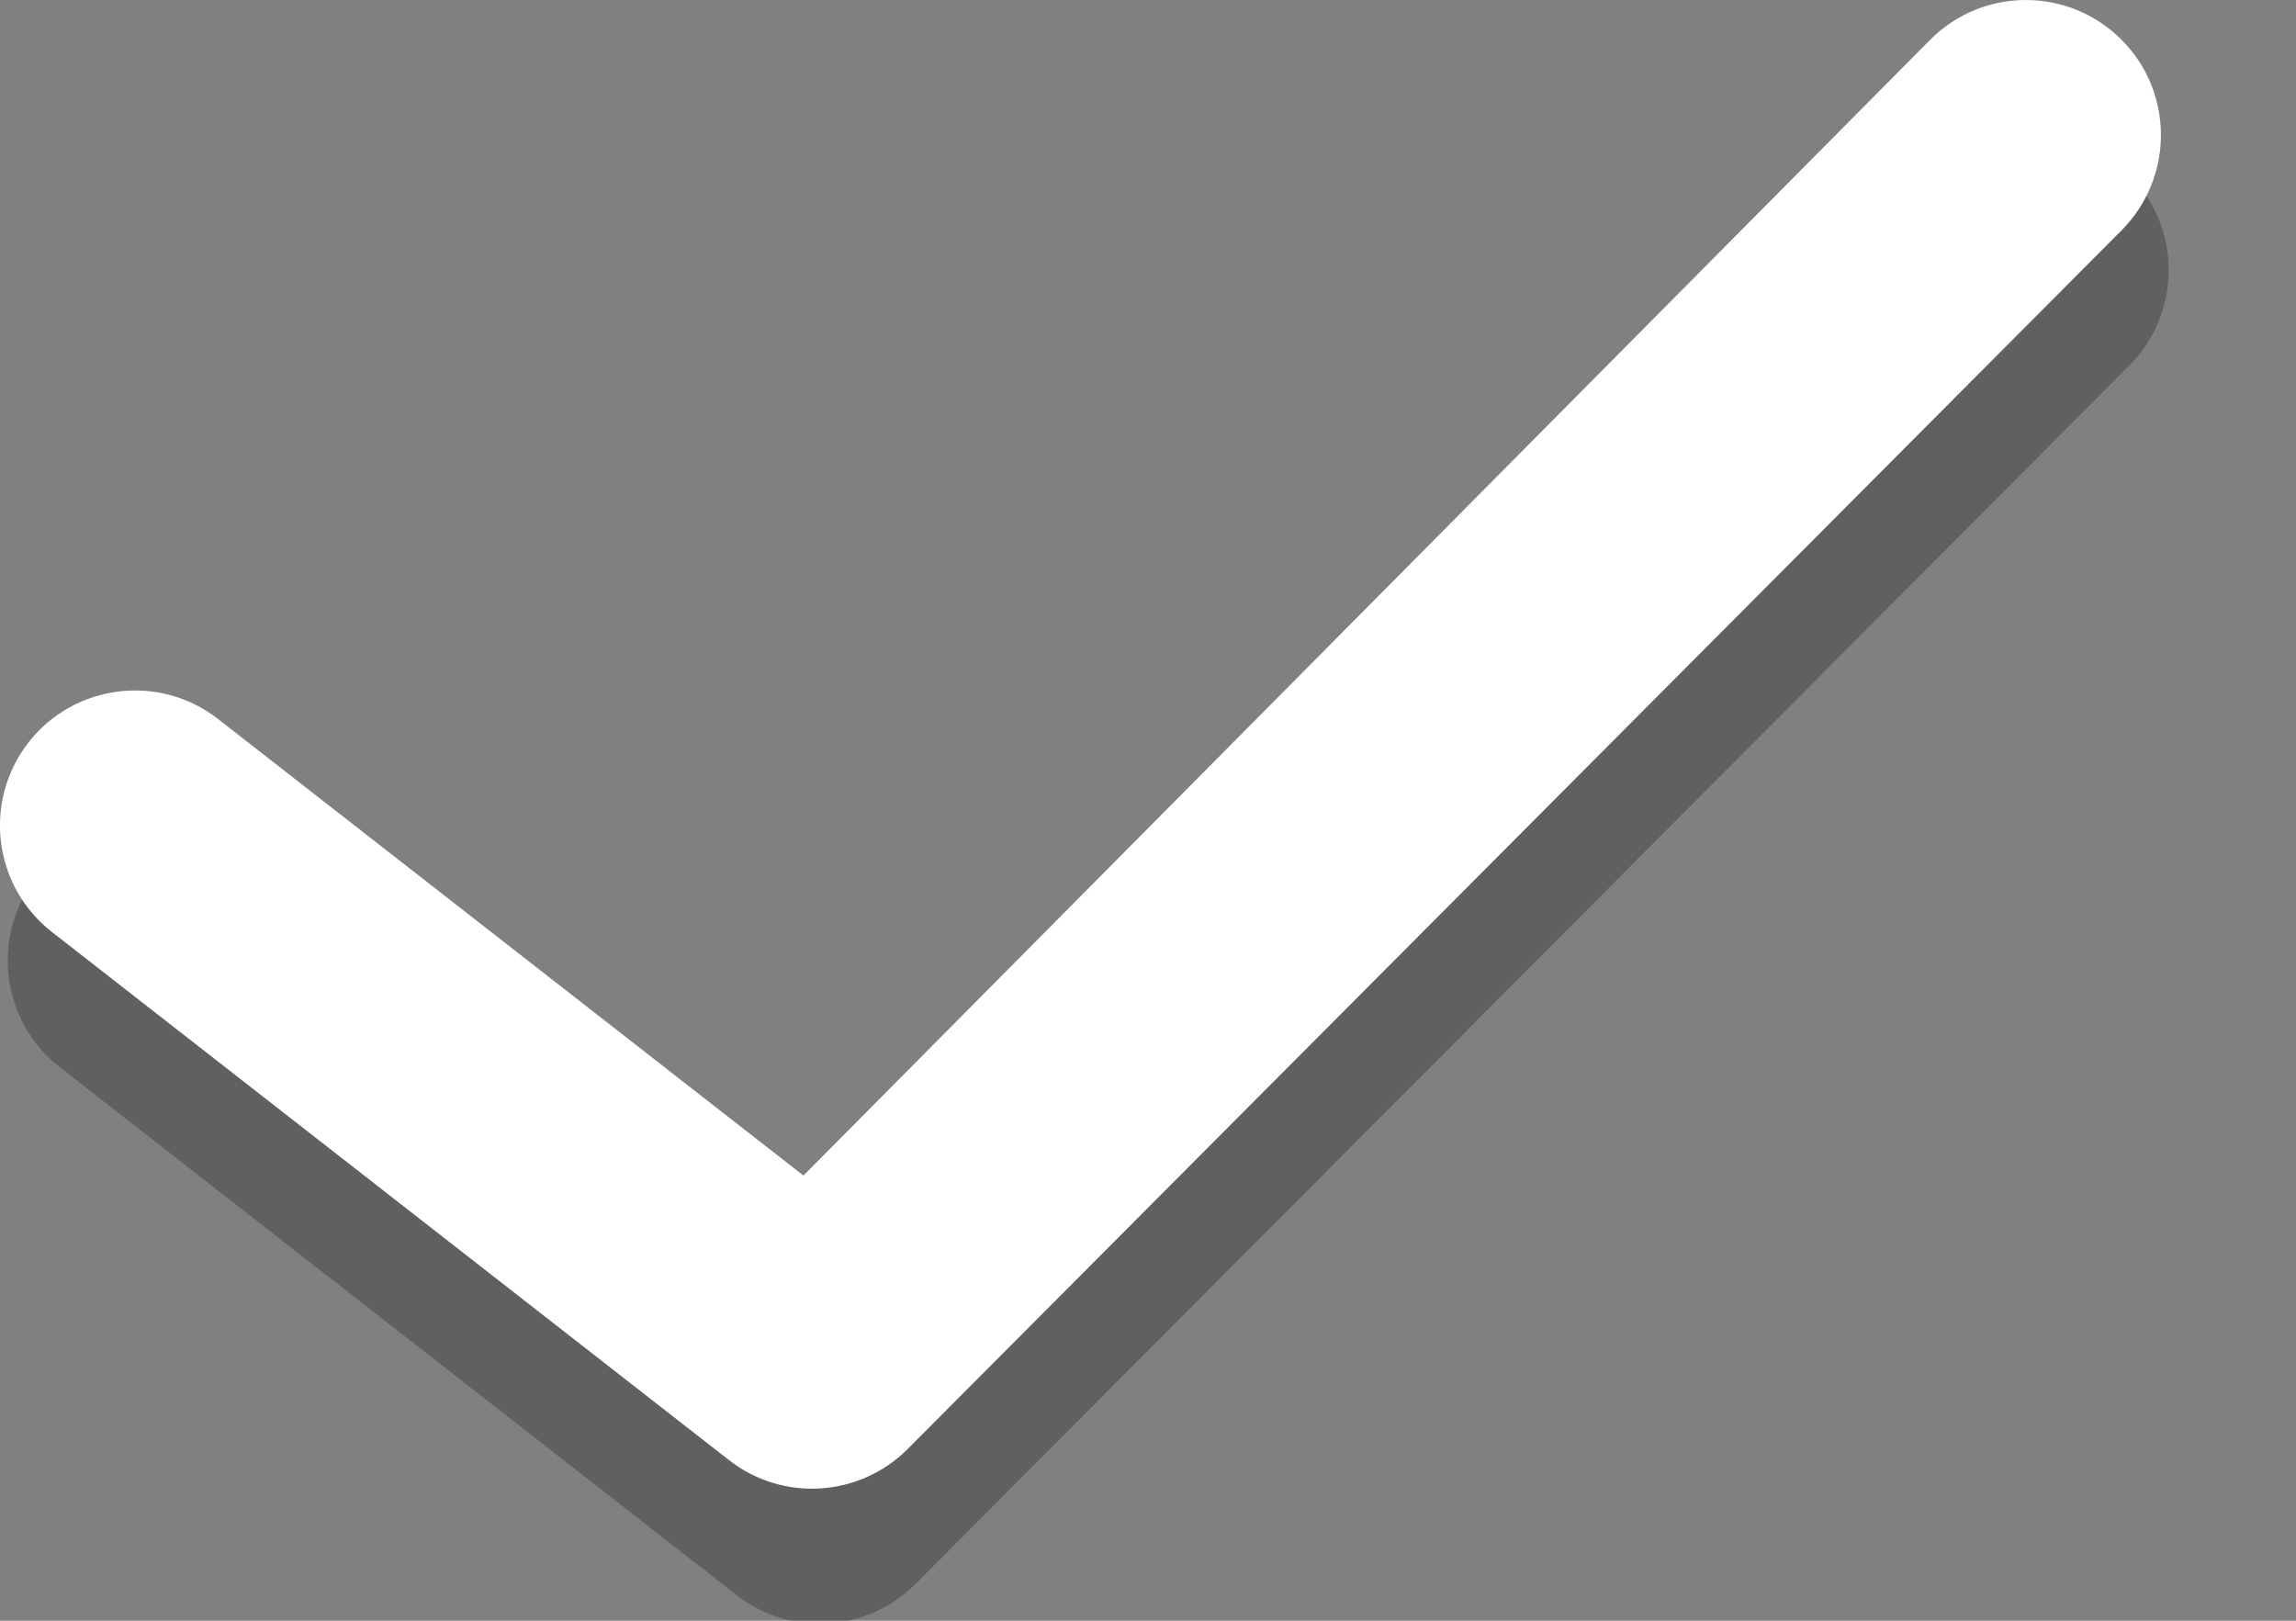 <?xml version="1.0" encoding="UTF-8" standalone="no"?>
<svg width="17px" height="12px" viewBox="0 0 17 12" version="1.1" xmlns="http://www.w3.org/2000/svg" xmlns:xlink="http://www.w3.org/1999/xlink" xmlns:sketch="http://www.bohemiancoding.com/sketch/ns">
    <rect x="0" y="0" width="17" height="12" fill="#808080" stroke="none"/>
    <!-- Generator: Sketch 3.1.1 (8761) - http://www.bohemiancoding.com/sketch -->
    <title>check-mark</title>
    <desc>Created with Sketch.</desc>
    <defs></defs>
    <g id="Page-1" stroke="none" stroke-width="1" fill="none" fill-rule="evenodd" sketch:type="MSPage">
        <g id="Icons" sketch:type="MSArtboardGroup" transform="translate(-433, -400)">
            <g id="check-mark" sketch:type="MSLayerGroup" transform="translate(433, 400)">
                <path d="M5.455,11.811 C5.854,12.122 6.422,12.086 6.778,11.728 L15.766,2.706 C16.156,2.314 16.154,1.681 15.763,1.292 C15.372,0.902 14.739,0.903 14.349,1.294 L6.006,9.704 L1.672,6.324 C1.237,5.984 0.609,6.062 0.269,6.497 C-0.071,6.933 0.007,7.561 0.442,7.901 L5.455,11.811 Z" id="check-mark-2" fill-opacity="0.25" fill="#000000" sketch:type="MSShapeGroup"></path>
                <path d="M5.398,10.811 C5.796,11.122 6.364,11.086 6.721,10.728 L15.708,1.706 C16.098,1.314 16.097,0.681 15.706,0.292 C15.314,-0.098 14.681,-0.097 14.292,0.294 L5.949,8.704 L1.615,5.324 C1.18,4.984 0.551,5.062 0.211,5.497 C-0.128,5.933 -0.051,6.561 0.385,6.901 L5.398,10.811 Z" fill="#FFFFFF" sketch:type="MSShapeGroup"></path>
            </g>
        </g>
    </g>
</svg>
